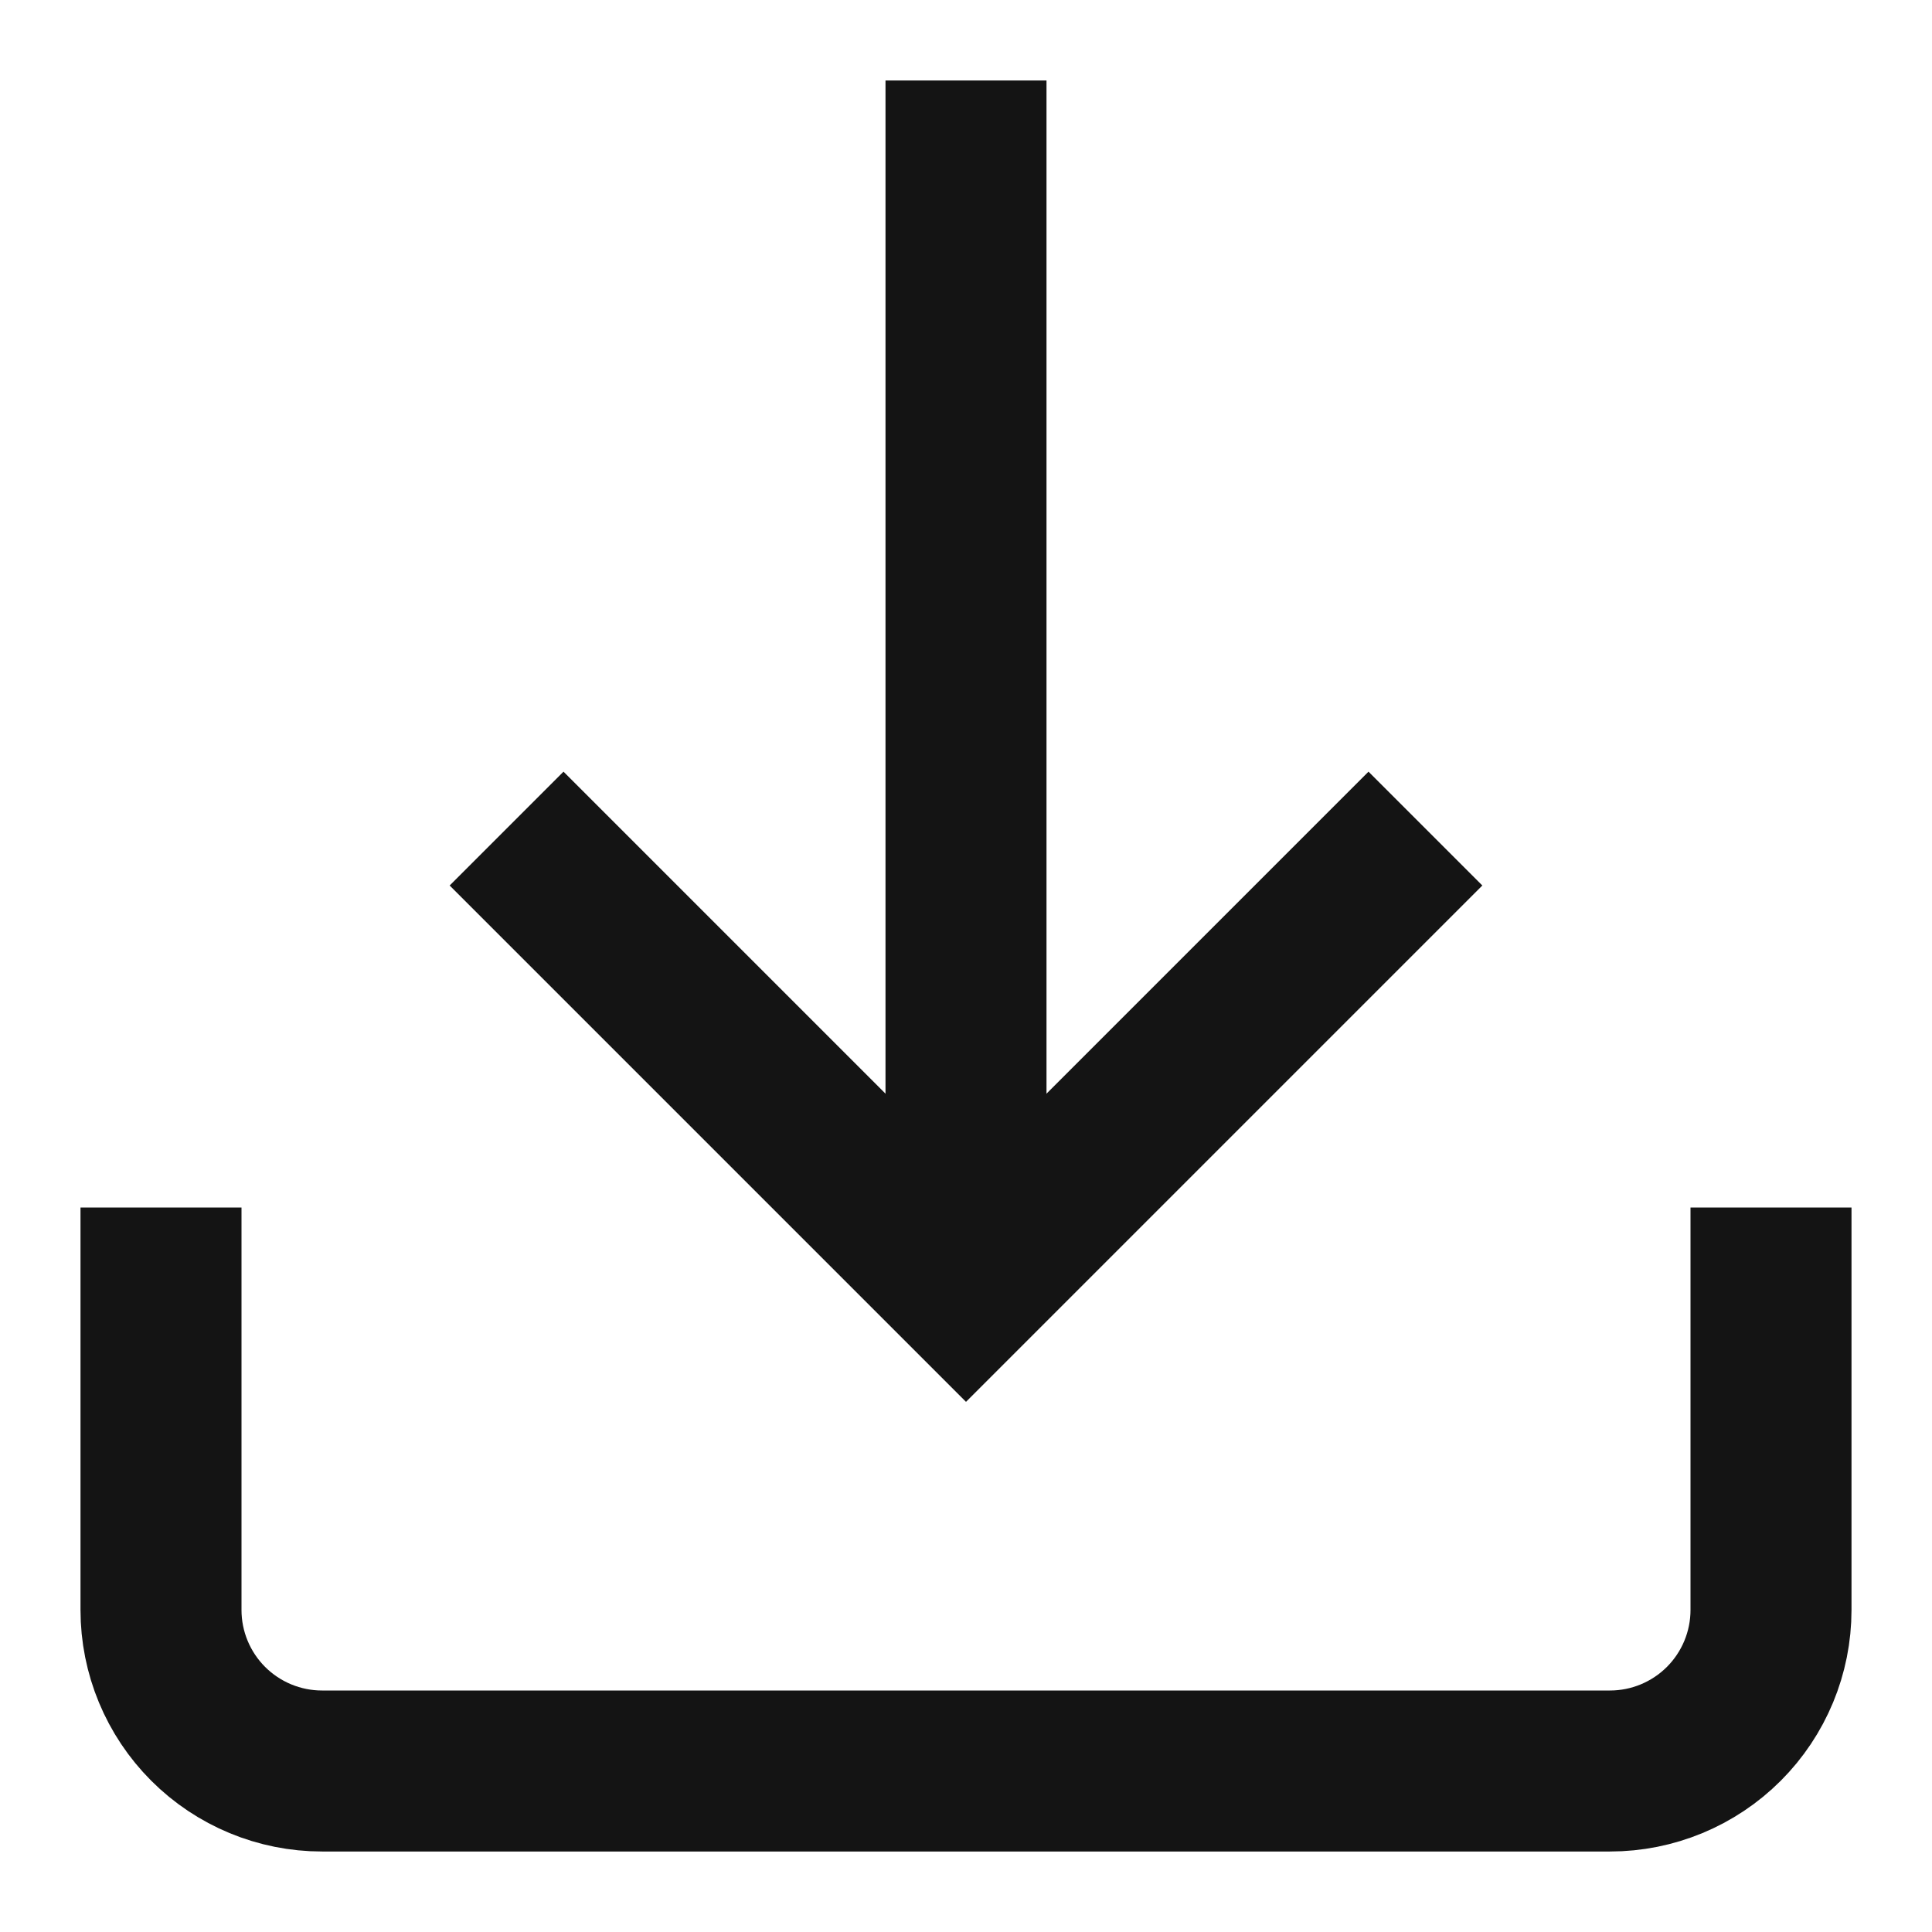 <svg width="24" height="24" viewBox="0 0 24 24" fill="none" xmlns="http://www.w3.org/2000/svg">
    <path
        d="M2 16V20C2 20.53 2.211 21.039 2.586 21.414C2.961 21.789 3.47 22 4 22H20C20.53 22 21.039 21.789 21.414 21.414C21.789 21.039 22 20.53 22 20V16"
        stroke="#141414" stroke-width="2" stroke-miterlimit="10" stroke-linecap="square" />
    <path d="M12 1V16" stroke="#141414" stroke-width="2" stroke-miterlimit="10" />
    <path d="M7 11L12 16L17 11" stroke="#141414" stroke-width="2" stroke-miterlimit="10"
        stroke-linecap="square" />
</svg>